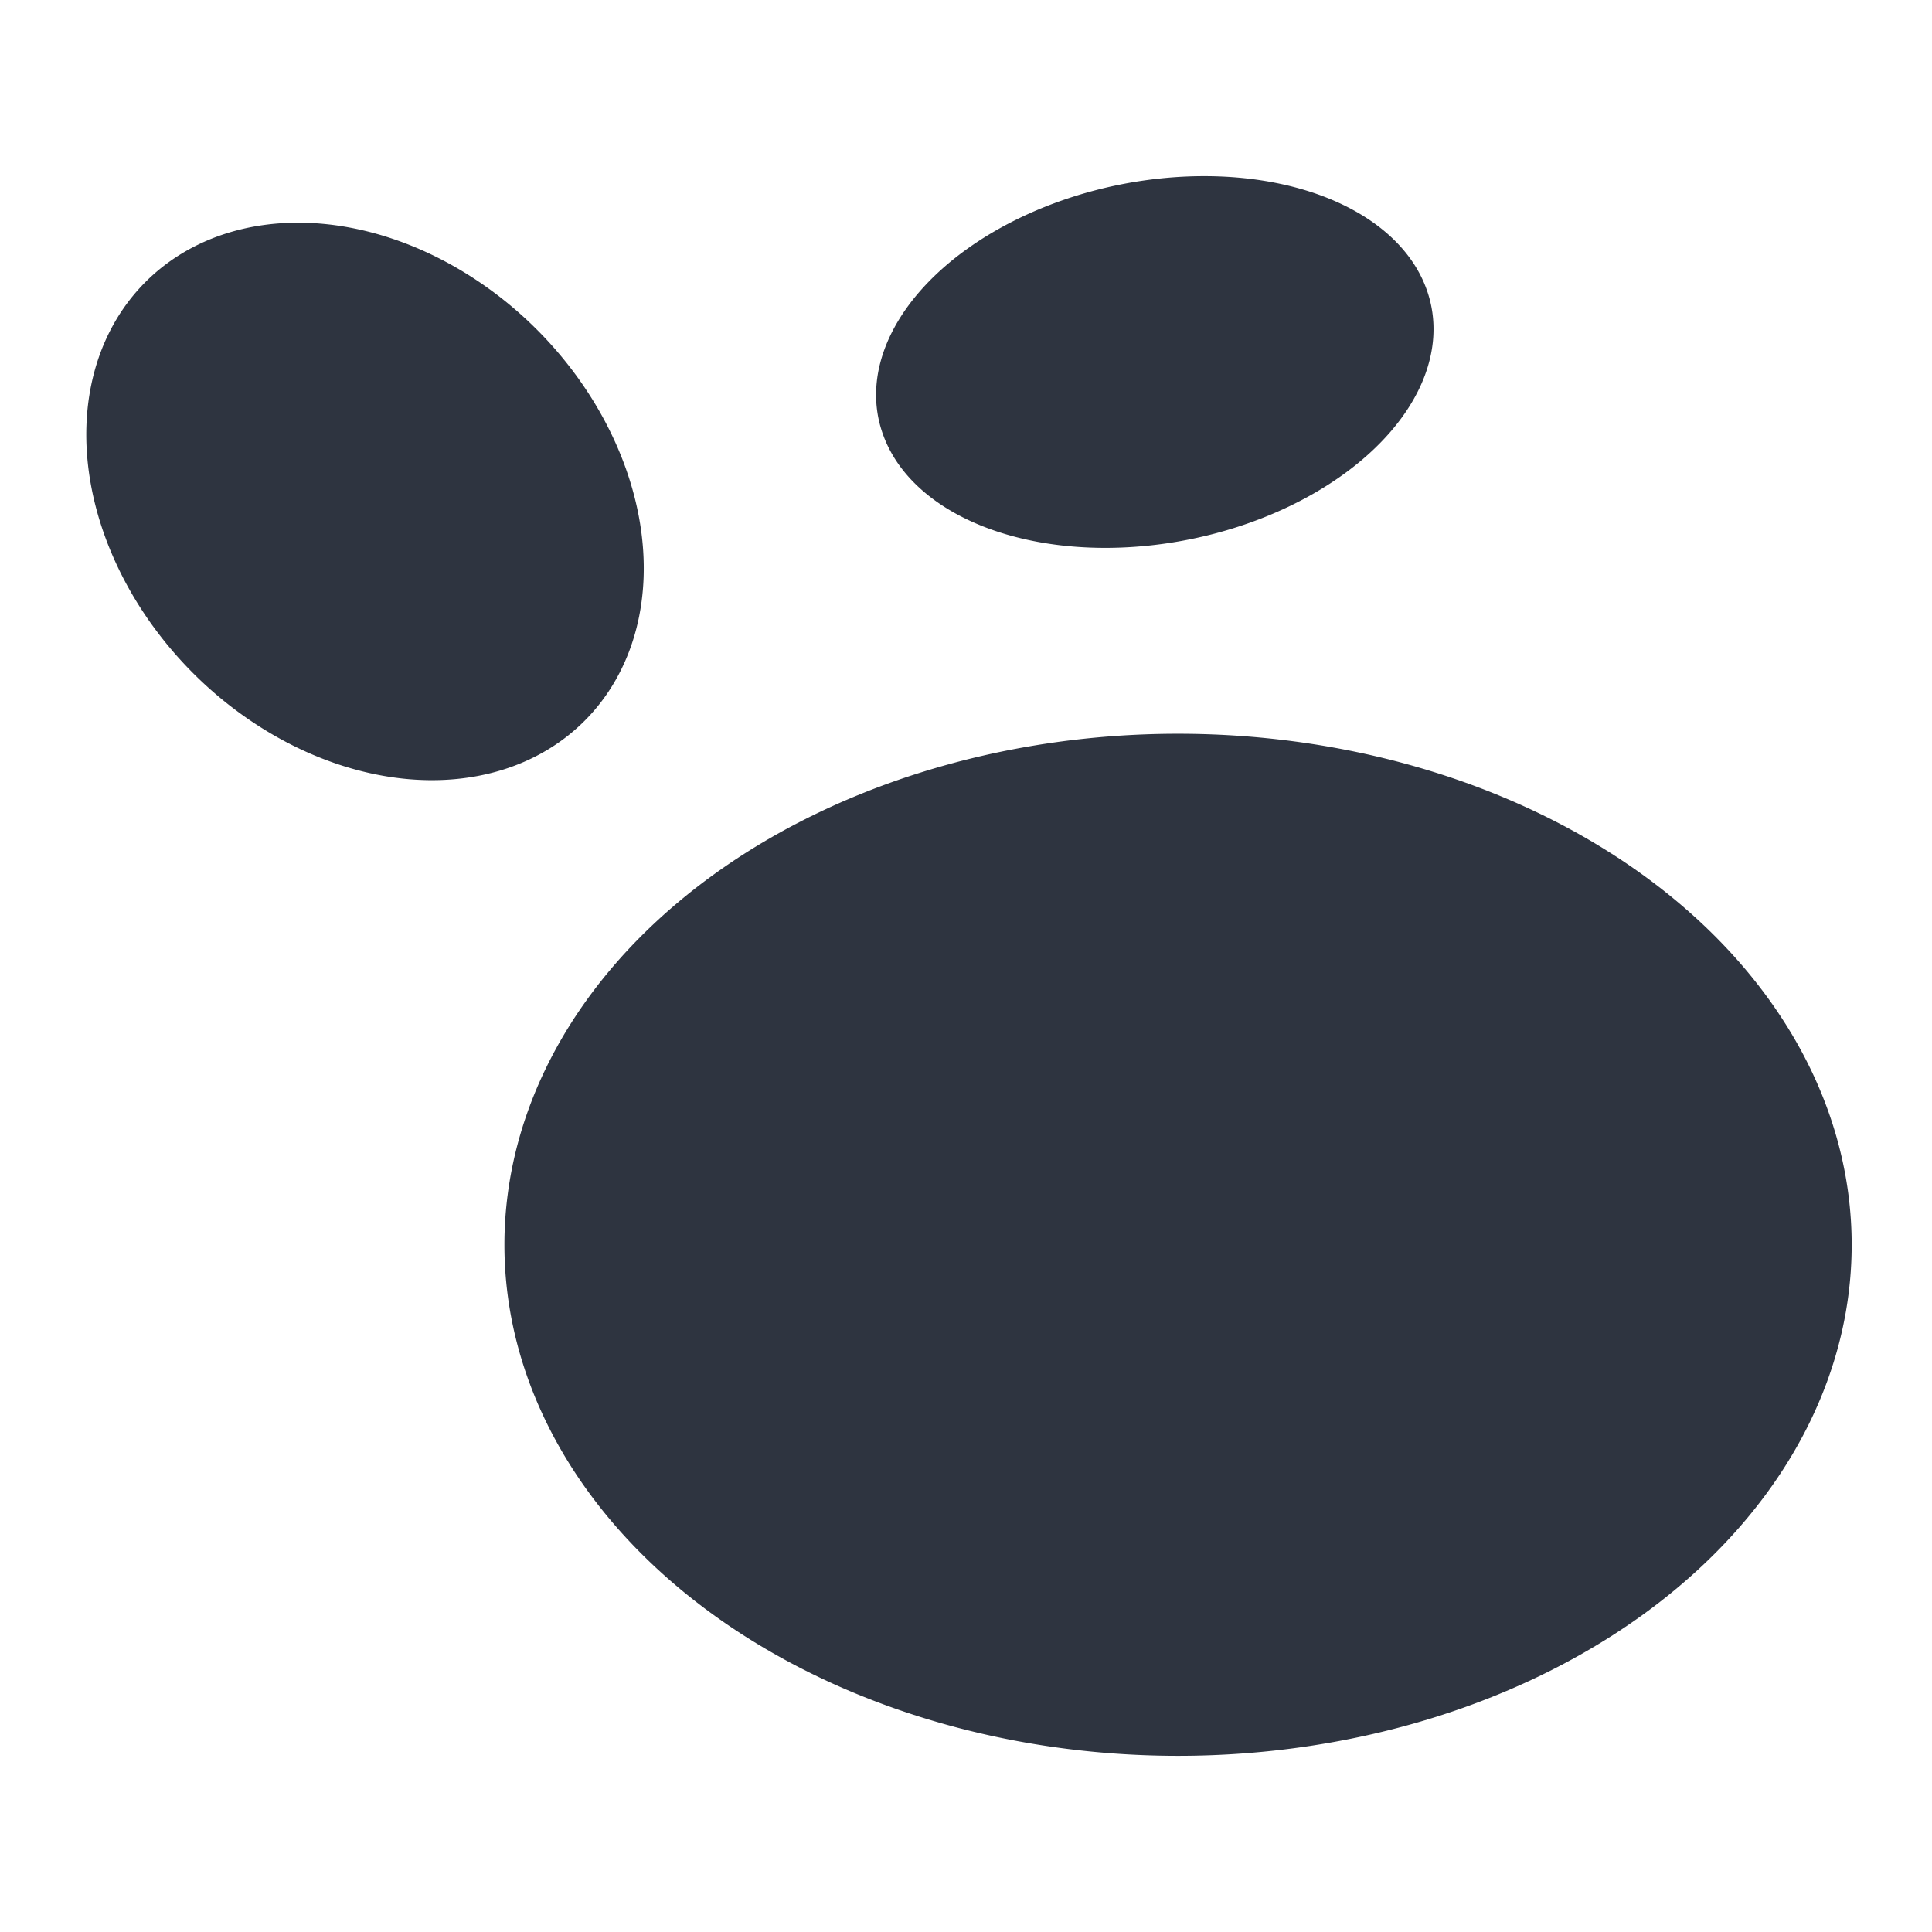 <?xml version='1.0' encoding='UTF-8'?>
<svg xmlns:inkscape="http://www.inkscape.org/namespaces/inkscape" xmlns:sodipodi="http://sodipodi.sourceforge.net/DTD/sodipodi-0.dtd" xmlns="http://www.w3.org/2000/svg" xmlns:svg="http://www.w3.org/2000/svg" xmlns:rdf="http://www.w3.org/1999/02/22-rdf-syntax-ns#" xmlns:cc="http://creativecommons.org/ns#" xmlns:dc="http://purl.org/dc/elements/1.1/" width="64" height="64" version="1.1" viewBox="0 0 16.933 16.933" id="svg7" sodipodi:docname="logseq.svg" inkscape:version="1.4 (e7c3feb100, 2024-10-09)">
  <sodipodi:namedview id="namedview7" pagecolor="#9c4444" bordercolor="#2e3440" borderopacity="0.25" inkscape:showpageshadow="2" inkscape:pageopacity="0.0" inkscape:pagecheckerboard="0" inkscape:deskcolor="#d1d1d1" inkscape:zoom="6.15625" inkscape:cx="15.918782" inkscape:cy="33.461929" inkscape:window-width="1226" inkscape:window-height="669" inkscape:window-x="177" inkscape:window-y="267" inkscape:window-maximized="0" inkscape:current-layer="svg7" showgrid="false"/>
  <defs id="defs2">
    <style id="current-color-scheme" type="text/css">.ColorScheme-Text {color:#2e3440} .ColorScheme-Highlight {color:#3b4252}</style></defs>
  <path style="fill:#2e3440;stroke-width:0.407" d="M 10.538,1.544 A 1.583,2.472 78.451 0 0 9.584,1.672 1.583,2.472 78.451 0 0 7.739,3.808 1.583,2.472 78.451 0 0 10.659,4.673 1.583,2.472 78.451 0 0 12.504,2.538 1.583,2.472 78.451 0 0 10.538,1.544 Z M 2.492,1.955 A 2.721,2.13 45 0 0 1.214,2.536 2.721,2.13 45 0 0 1.775,5.98 2.721,2.13 45 0 0 5.185,6.253 2.721,2.13 45 0 0 4.624,2.81 2.721,2.13 45 0 0 2.492,1.955 Z m 7.833,4.476 a 5.904,4.479 0 0 0 -5.904,4.479 5.904,4.479 0 0 0 5.904,4.479 5.904,4.479 0 0 0 5.904,-4.479 5.904,4.479 0 0 0 -5.904,-4.479 z" id="path3" class="ColorScheme-Text"/>
  <g id="g9" transform="matrix(0.47,0,0,0.47,4.747,3.747)" style="fill:#999999;fill-opacity:1;stroke:none;stroke-width:0.583;stroke-dasharray:none;stroke-opacity:0.3"/>
  </svg>
